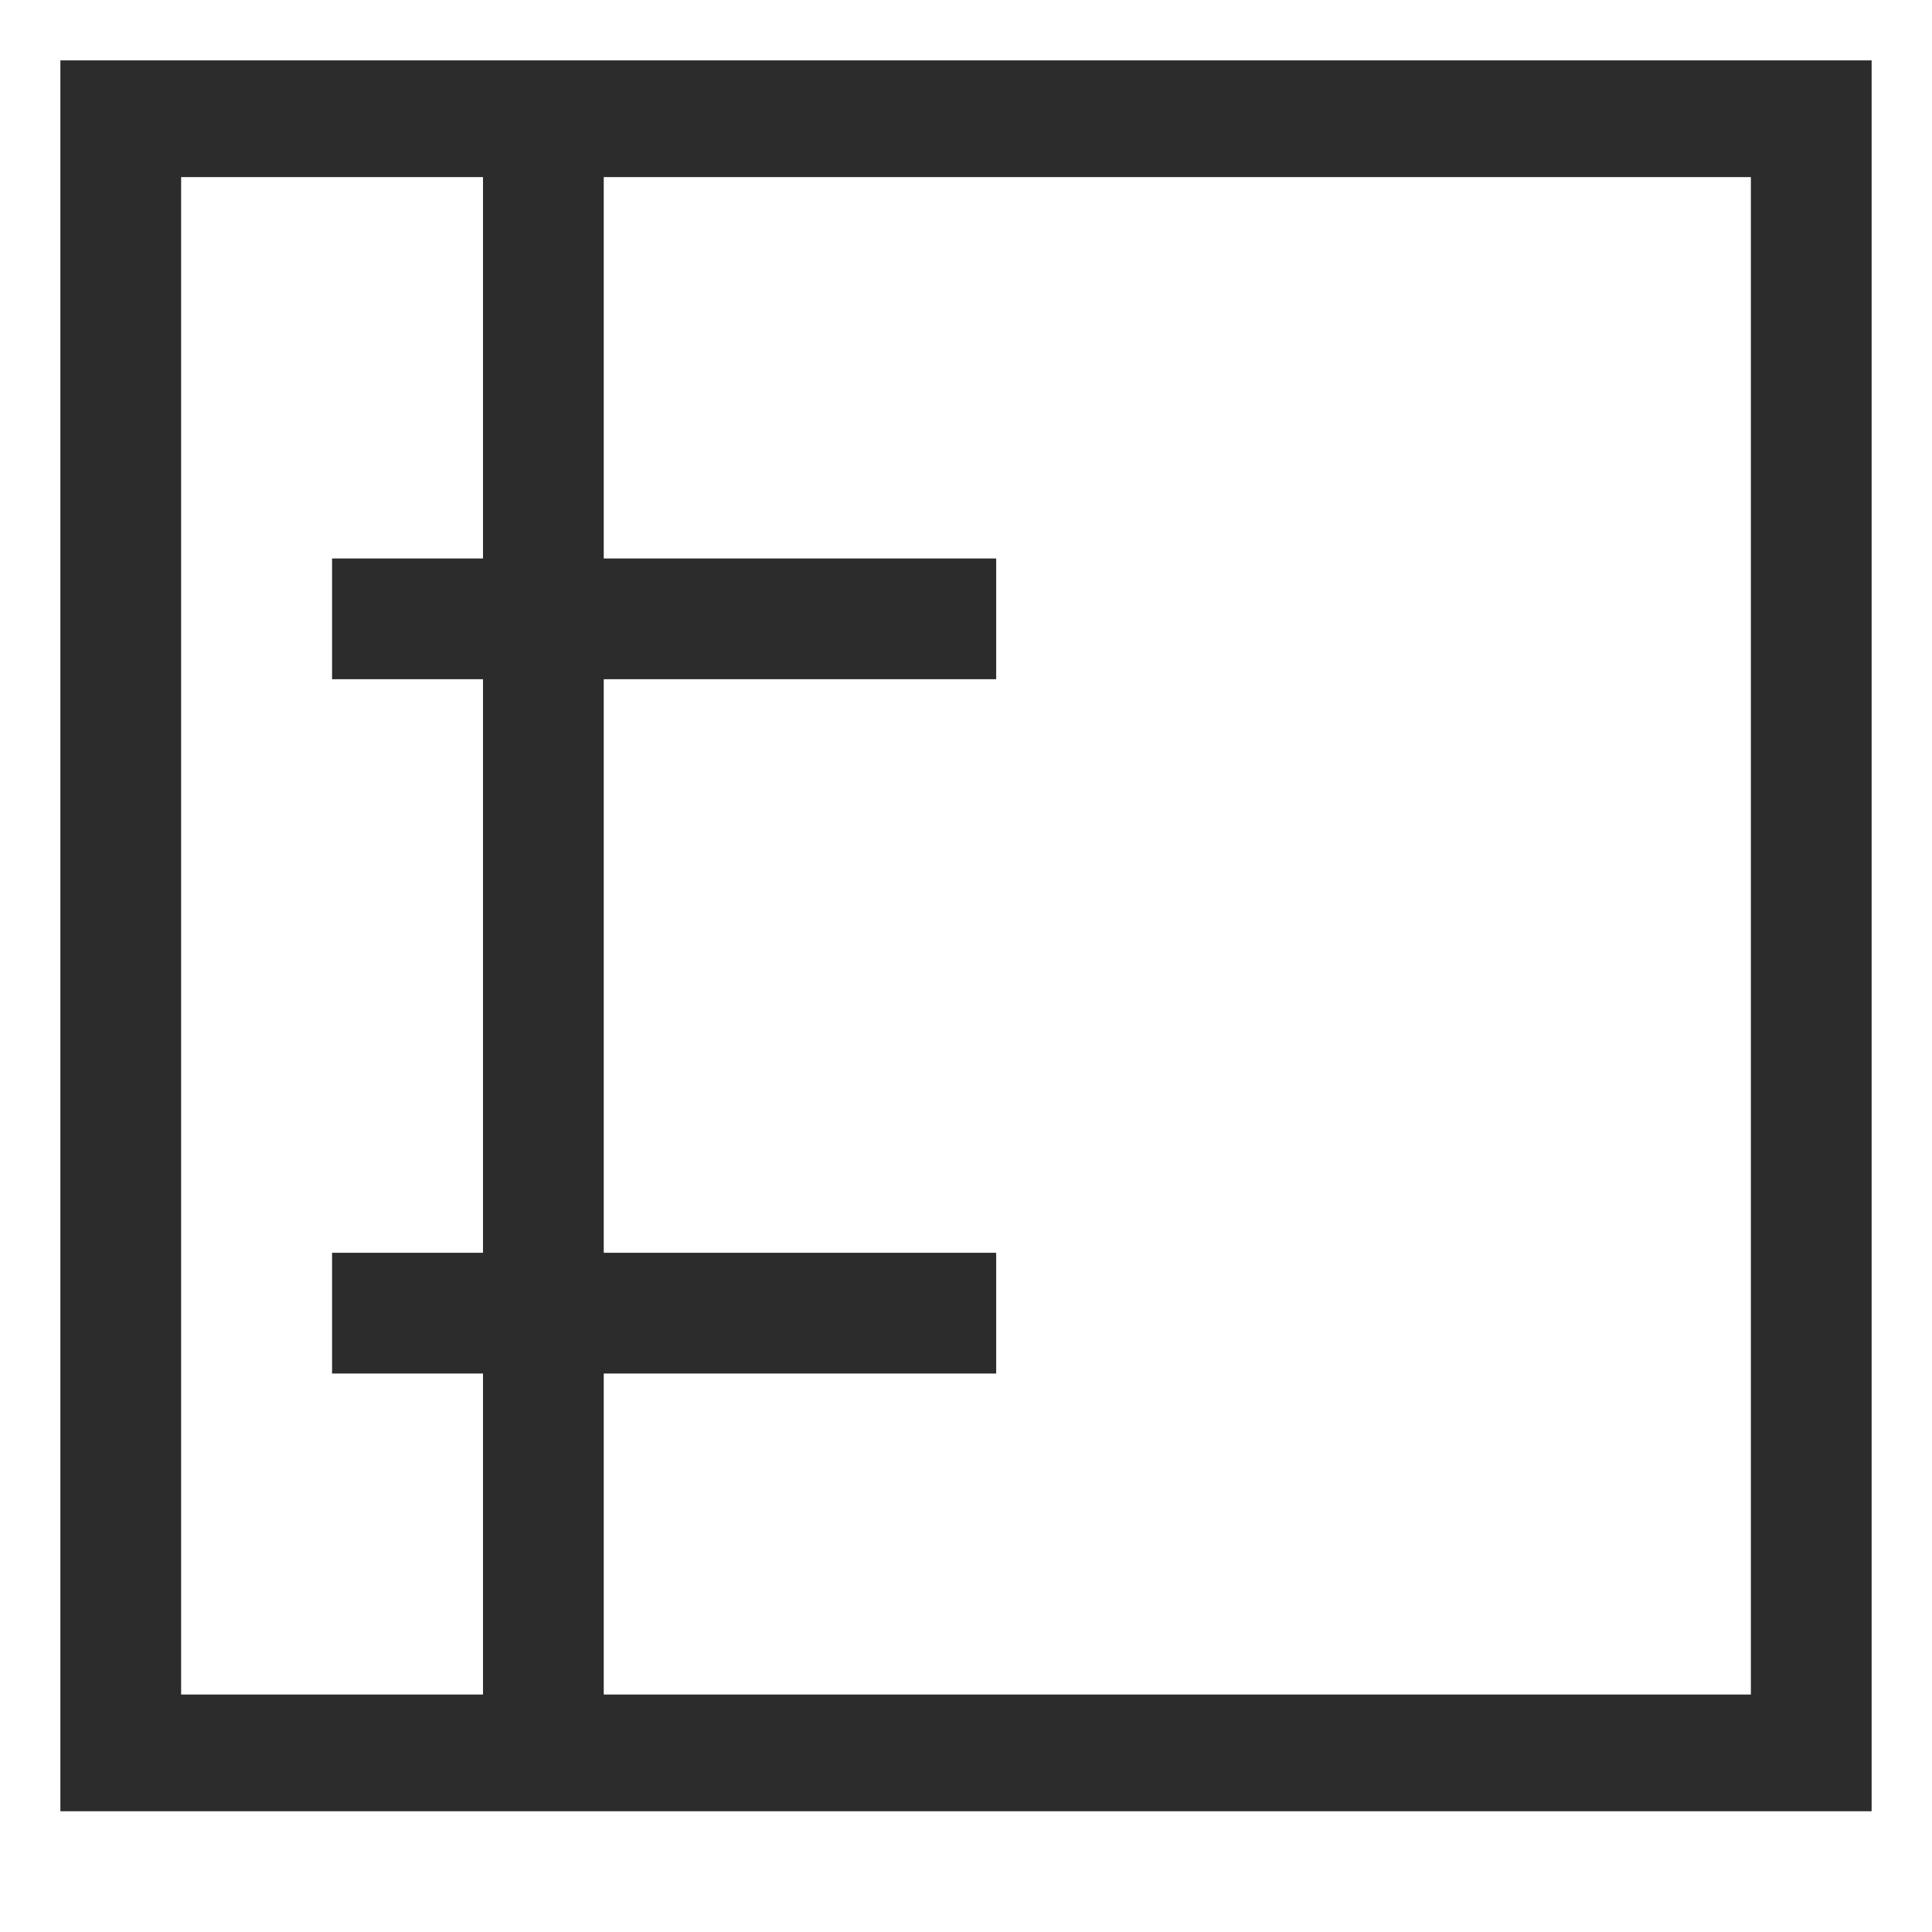 <?xml version="1.0" encoding="UTF-8" standalone="no"?>
<svg
   t="1716775341318"
   class="icon"
   viewBox="0 0 1024 1024"
   version="1.1"
   p-id="49277"
   width="32"
   height="32"
   id="svg2"
   sodipodi:docname="note.svg"
   inkscape:version="1.3.2 (091e20ef0f, 2023-11-25)"
   xmlns:inkscape="http://www.inkscape.org/namespaces/inkscape"
   xmlns:sodipodi="http://sodipodi.sourceforge.net/DTD/sodipodi-0.dtd"
   xmlns="http://www.w3.org/2000/svg"
   xmlns:svg="http://www.w3.org/2000/svg">
  <defs
     id="defs2" />
  <sodipodi:namedview
     id="namedview2"
     pagecolor="#ffffff"
     bordercolor="#000000"
     borderopacity="0.25"
     inkscape:showpageshadow="2"
     inkscape:pageopacity="0.0"
     inkscape:pagecheckerboard="0"
     inkscape:deskcolor="#d1d1d1"
     inkscape:zoom="23.59375"
     inkscape:cx="15.978808"
     inkscape:cy="16"
     inkscape:window-width="1920"
     inkscape:window-height="992"
     inkscape:window-x="0"
     inkscape:window-y="0"
     inkscape:window-maximized="1"
     inkscape:current-layer="svg2" />
  <path
     d="M 32,960 V 32 H 992 V 960 Z M 96,898.133 H 256 V 93.867 H 96 Z M 928,93.867 H 320 V 898.133 h 608 z"
     fill="#2c2c2c"
     p-id="49278"
     id="path1"
     style="stroke-width:0.983" />
  <path
     d="M176 728v-64h352v64H176z m0-432h352v64H176v-64z"
     fill="#2c2c2c"
     p-id="49279"
     id="path2" />
</svg>
